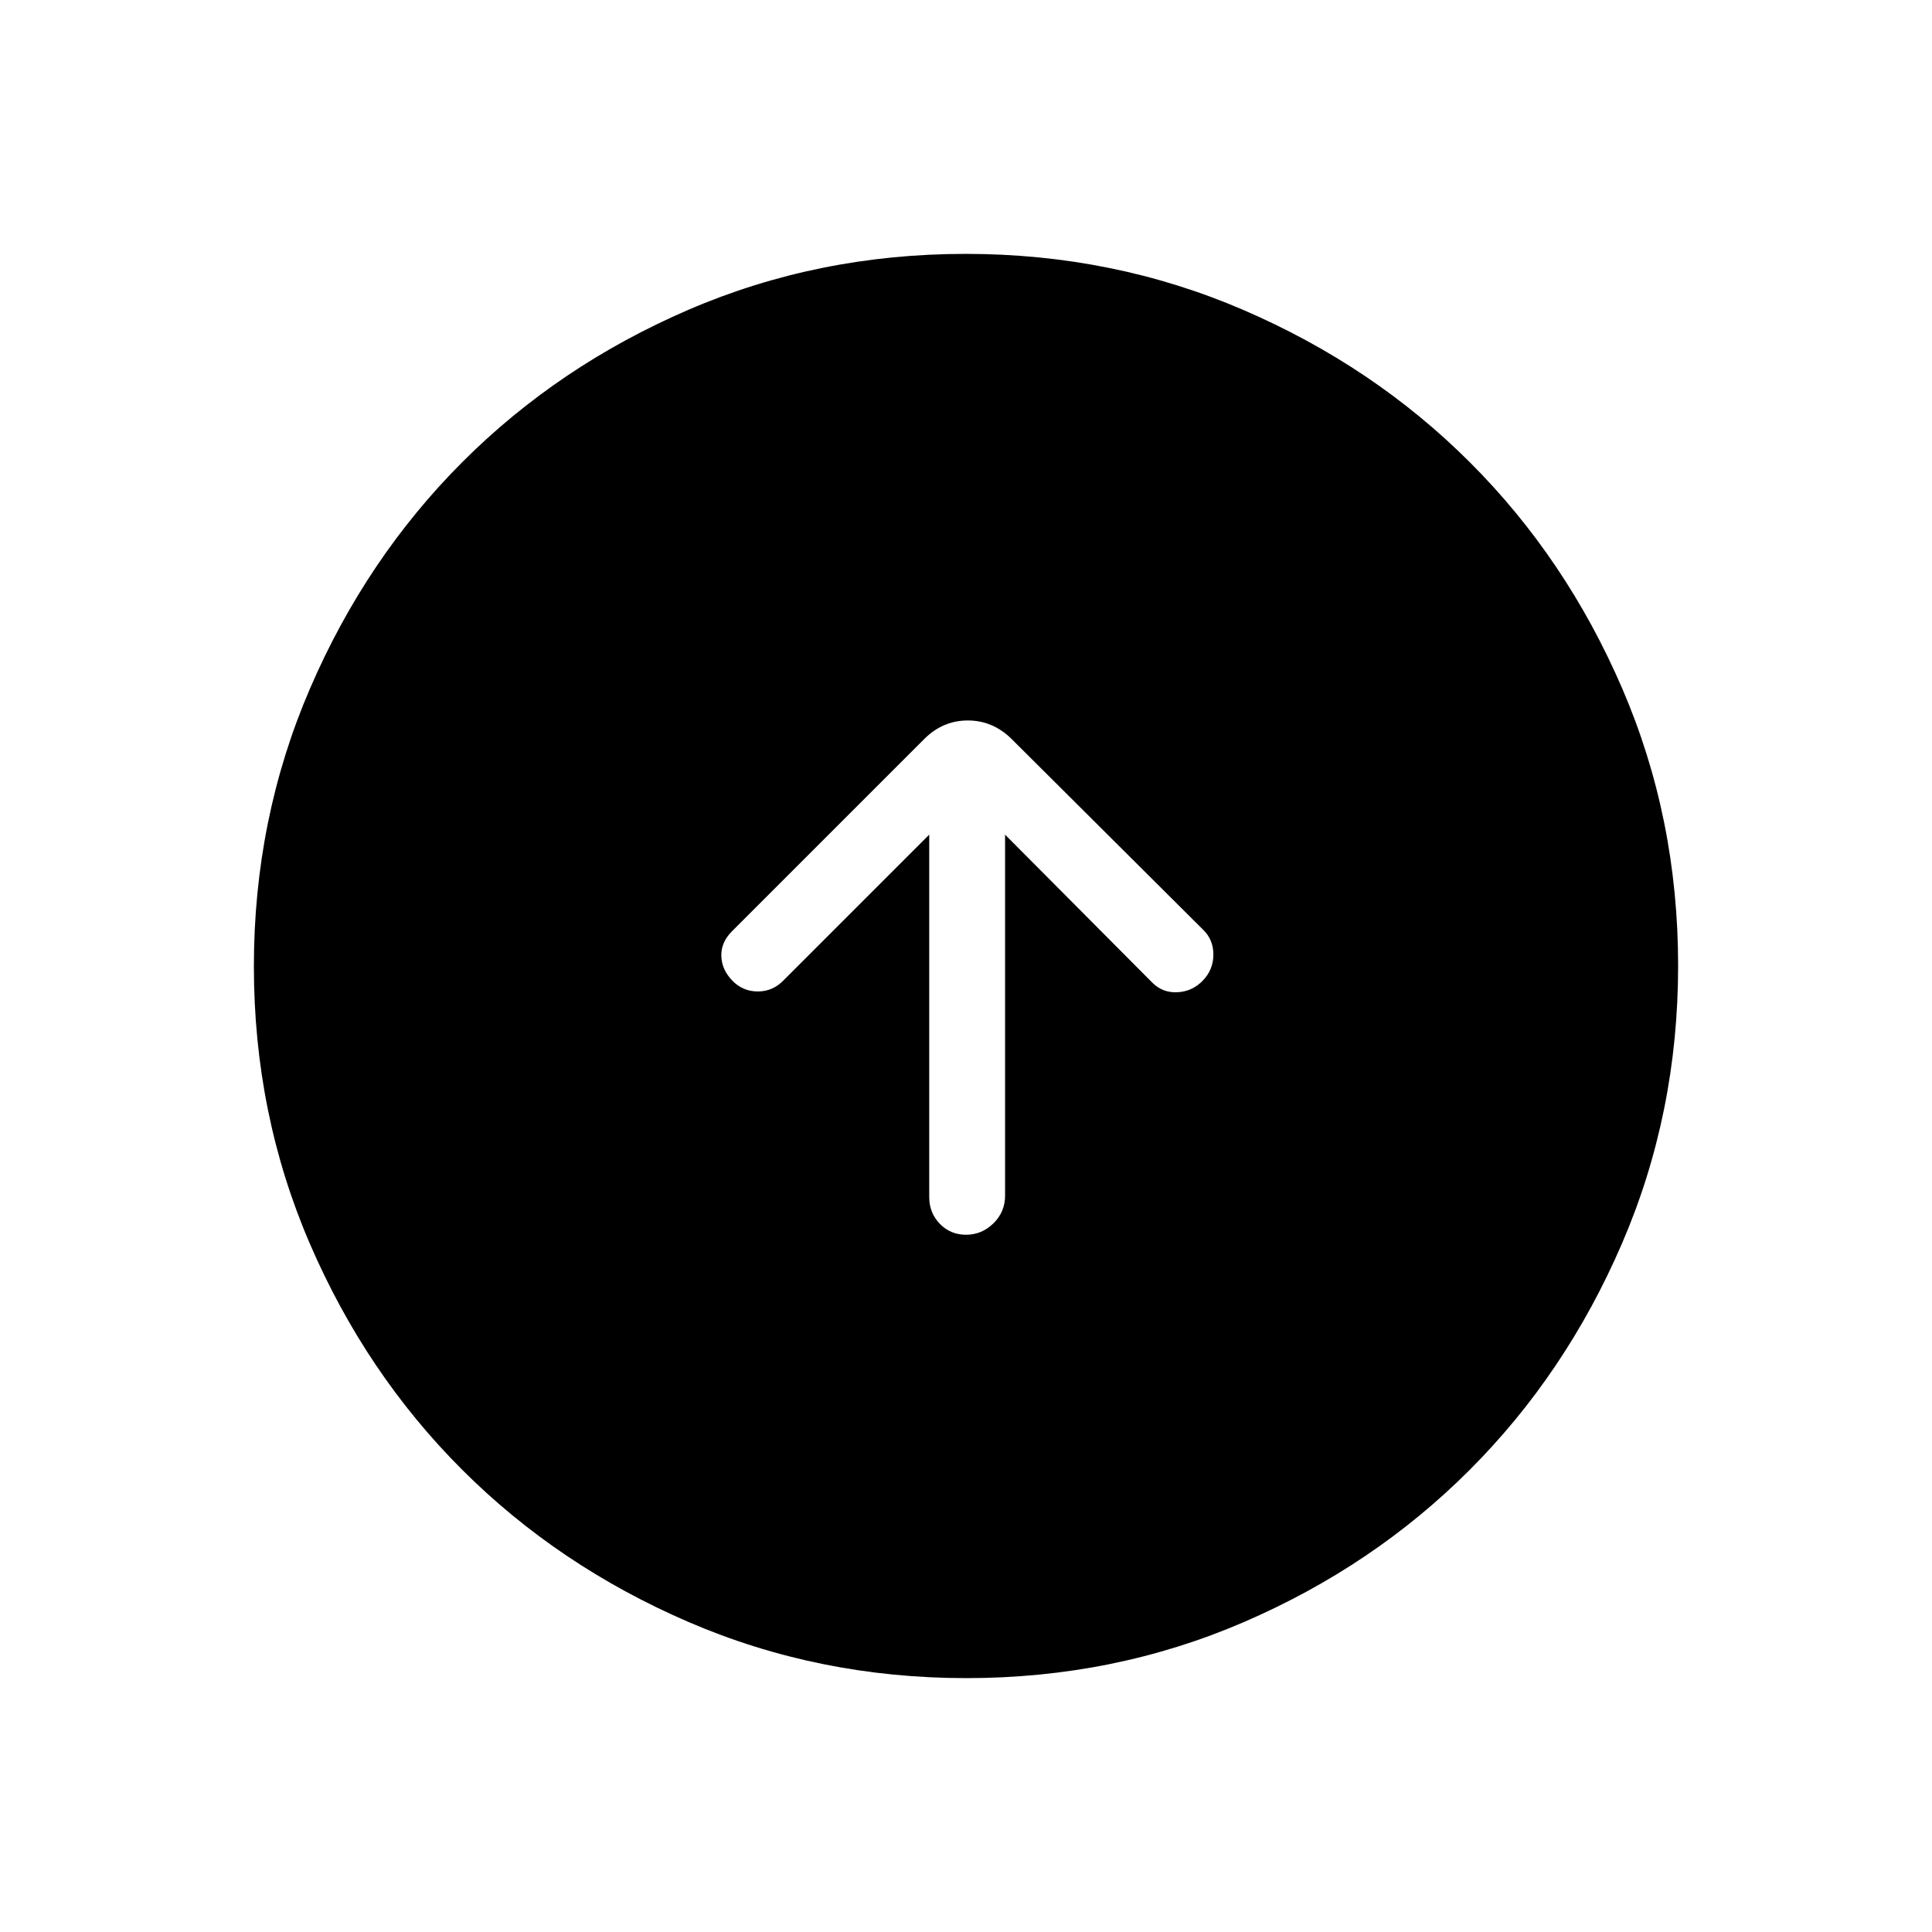 <svg xmlns="http://www.w3.org/2000/svg" height="24" viewBox="0 -960 960 960" width="24"><path d="M461.73-545.27v180.15q0 7.77 5.26 13.22 5.26 5.44 13.04 5.44 7.78 0 13.59-5.66 5.8-5.67 5.8-13.76v-179.39l73.2 73.58q5.11 5.11 12.48 4.73 7.36-.39 12.59-5.81 5.23-5.42 5.23-12.92 0-7.49-5.18-12.42l-95.09-94.7Q493.33-602 480.9-602q-12.44 0-21.63 9.19l-95.54 95.54q-5.5 5.5-5.31 12.29.2 6.79 5.43 12.21 5.23 5.42 12.72 5.42t12.85-5.61l72.31-72.31Zm18.45 419.12q-73.39 0-138.06-27.89t-112.51-75.69q-47.84-47.81-75.65-112.29-27.81-64.48-27.81-137.8 0-73.39 27.89-138.06t75.69-112.51q47.81-47.84 112.29-75.65 64.48-27.81 137.8-27.81 73.39 0 138.06 27.89t112.51 75.69q47.84 47.8 75.65 112.29 27.81 64.48 27.81 137.8 0 73.39-27.89 138.06t-75.69 112.51q-47.8 47.84-112.29 75.65-64.48 27.81-137.8 27.81Z"/></svg>